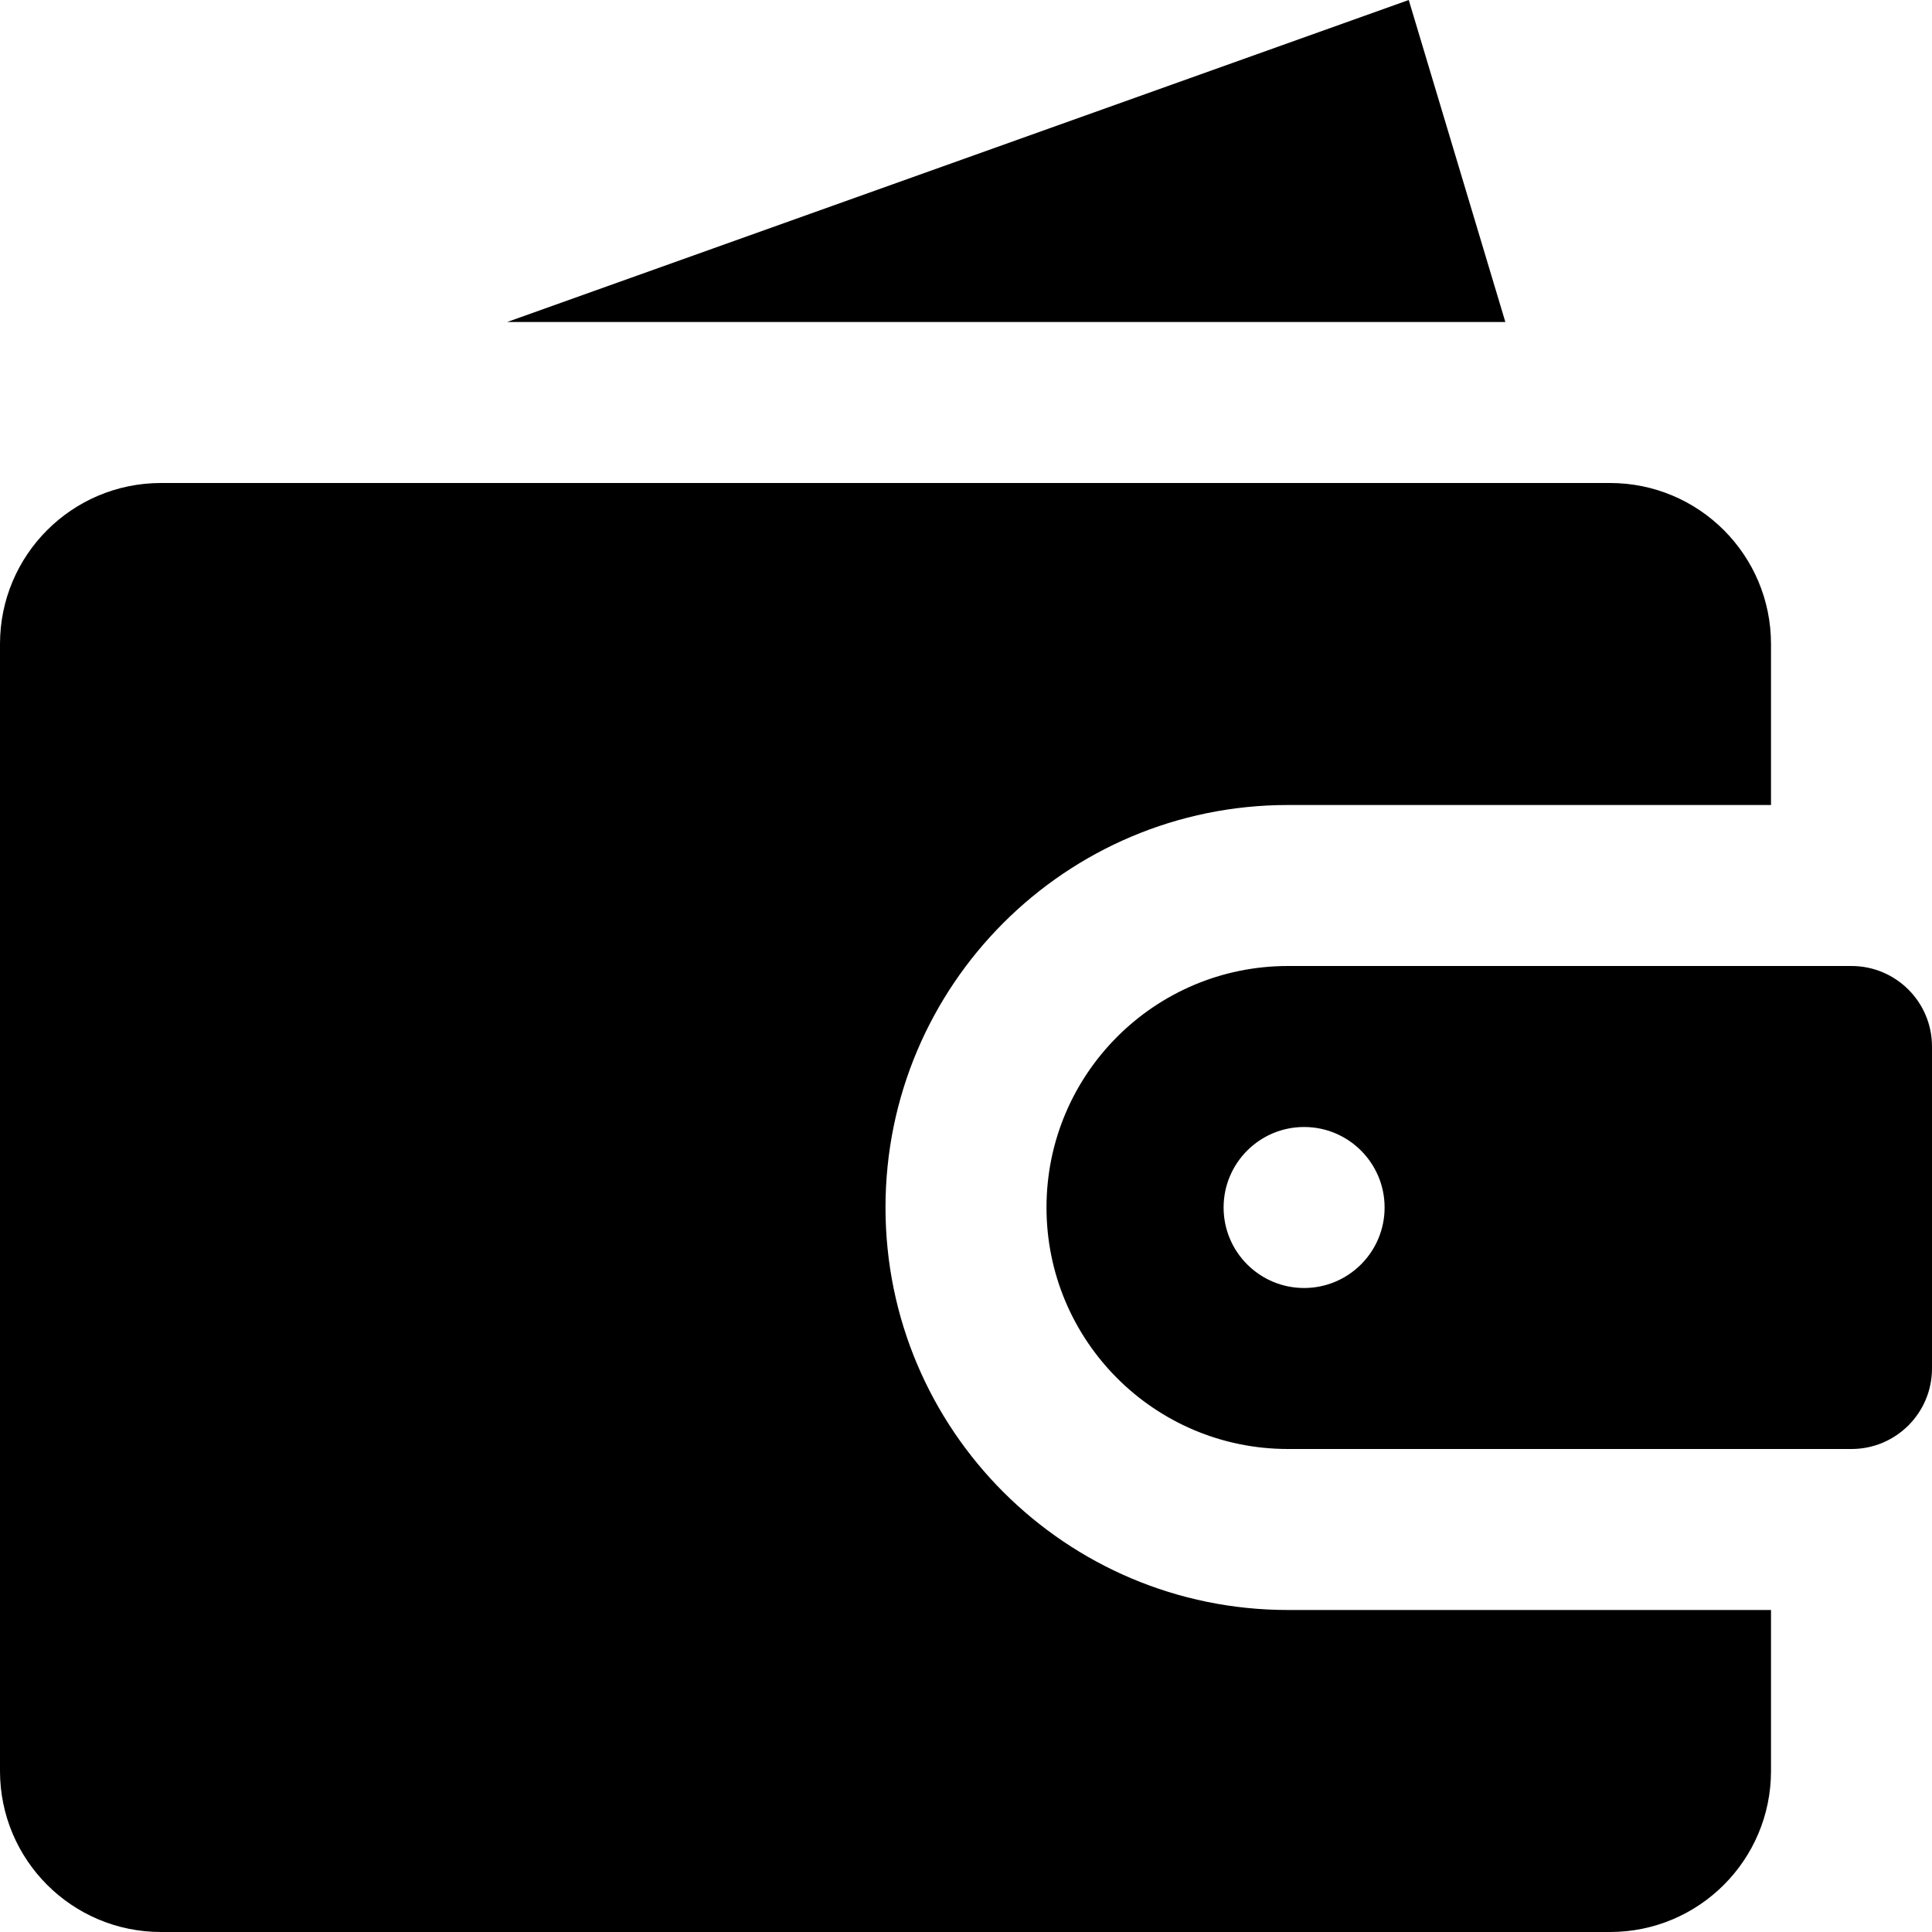 <svg id="MoneyFilled" width="24" height="24" viewBox="0 0 24 24" fill="none" xmlns="http://www.w3.org/2000/svg">
<path fill-rule="evenodd" clip-rule="evenodd" d="M6.3 4L17.5 0L18.7 4H6.3ZM2 6H20C21.105 6 22 6.895 22 8V10H16C13.239 10 11 12.239 11 15C11 17.761 13.239 20 16 20H22V22C22 23.105 21.105 24 20 24H2C0.895 24 0 23.105 0 22V8C0 6.895 0.895 6 2 6ZM13 15C13 13.343 14.343 12 16 12H23C23.552 12 24 12.448 24 13V17C24 17.552 23.552 18 23 18H16C14.343 18 13 16.657 13 15ZM17.2 15C17.2 15.552 16.752 16 16.2 16C15.648 16 15.2 15.552 15.2 15C15.2 14.448 15.648 14 16.2 14C16.752 14 17.2 14.448 17.2 15Z" fill="currentColor"/>
</svg>
